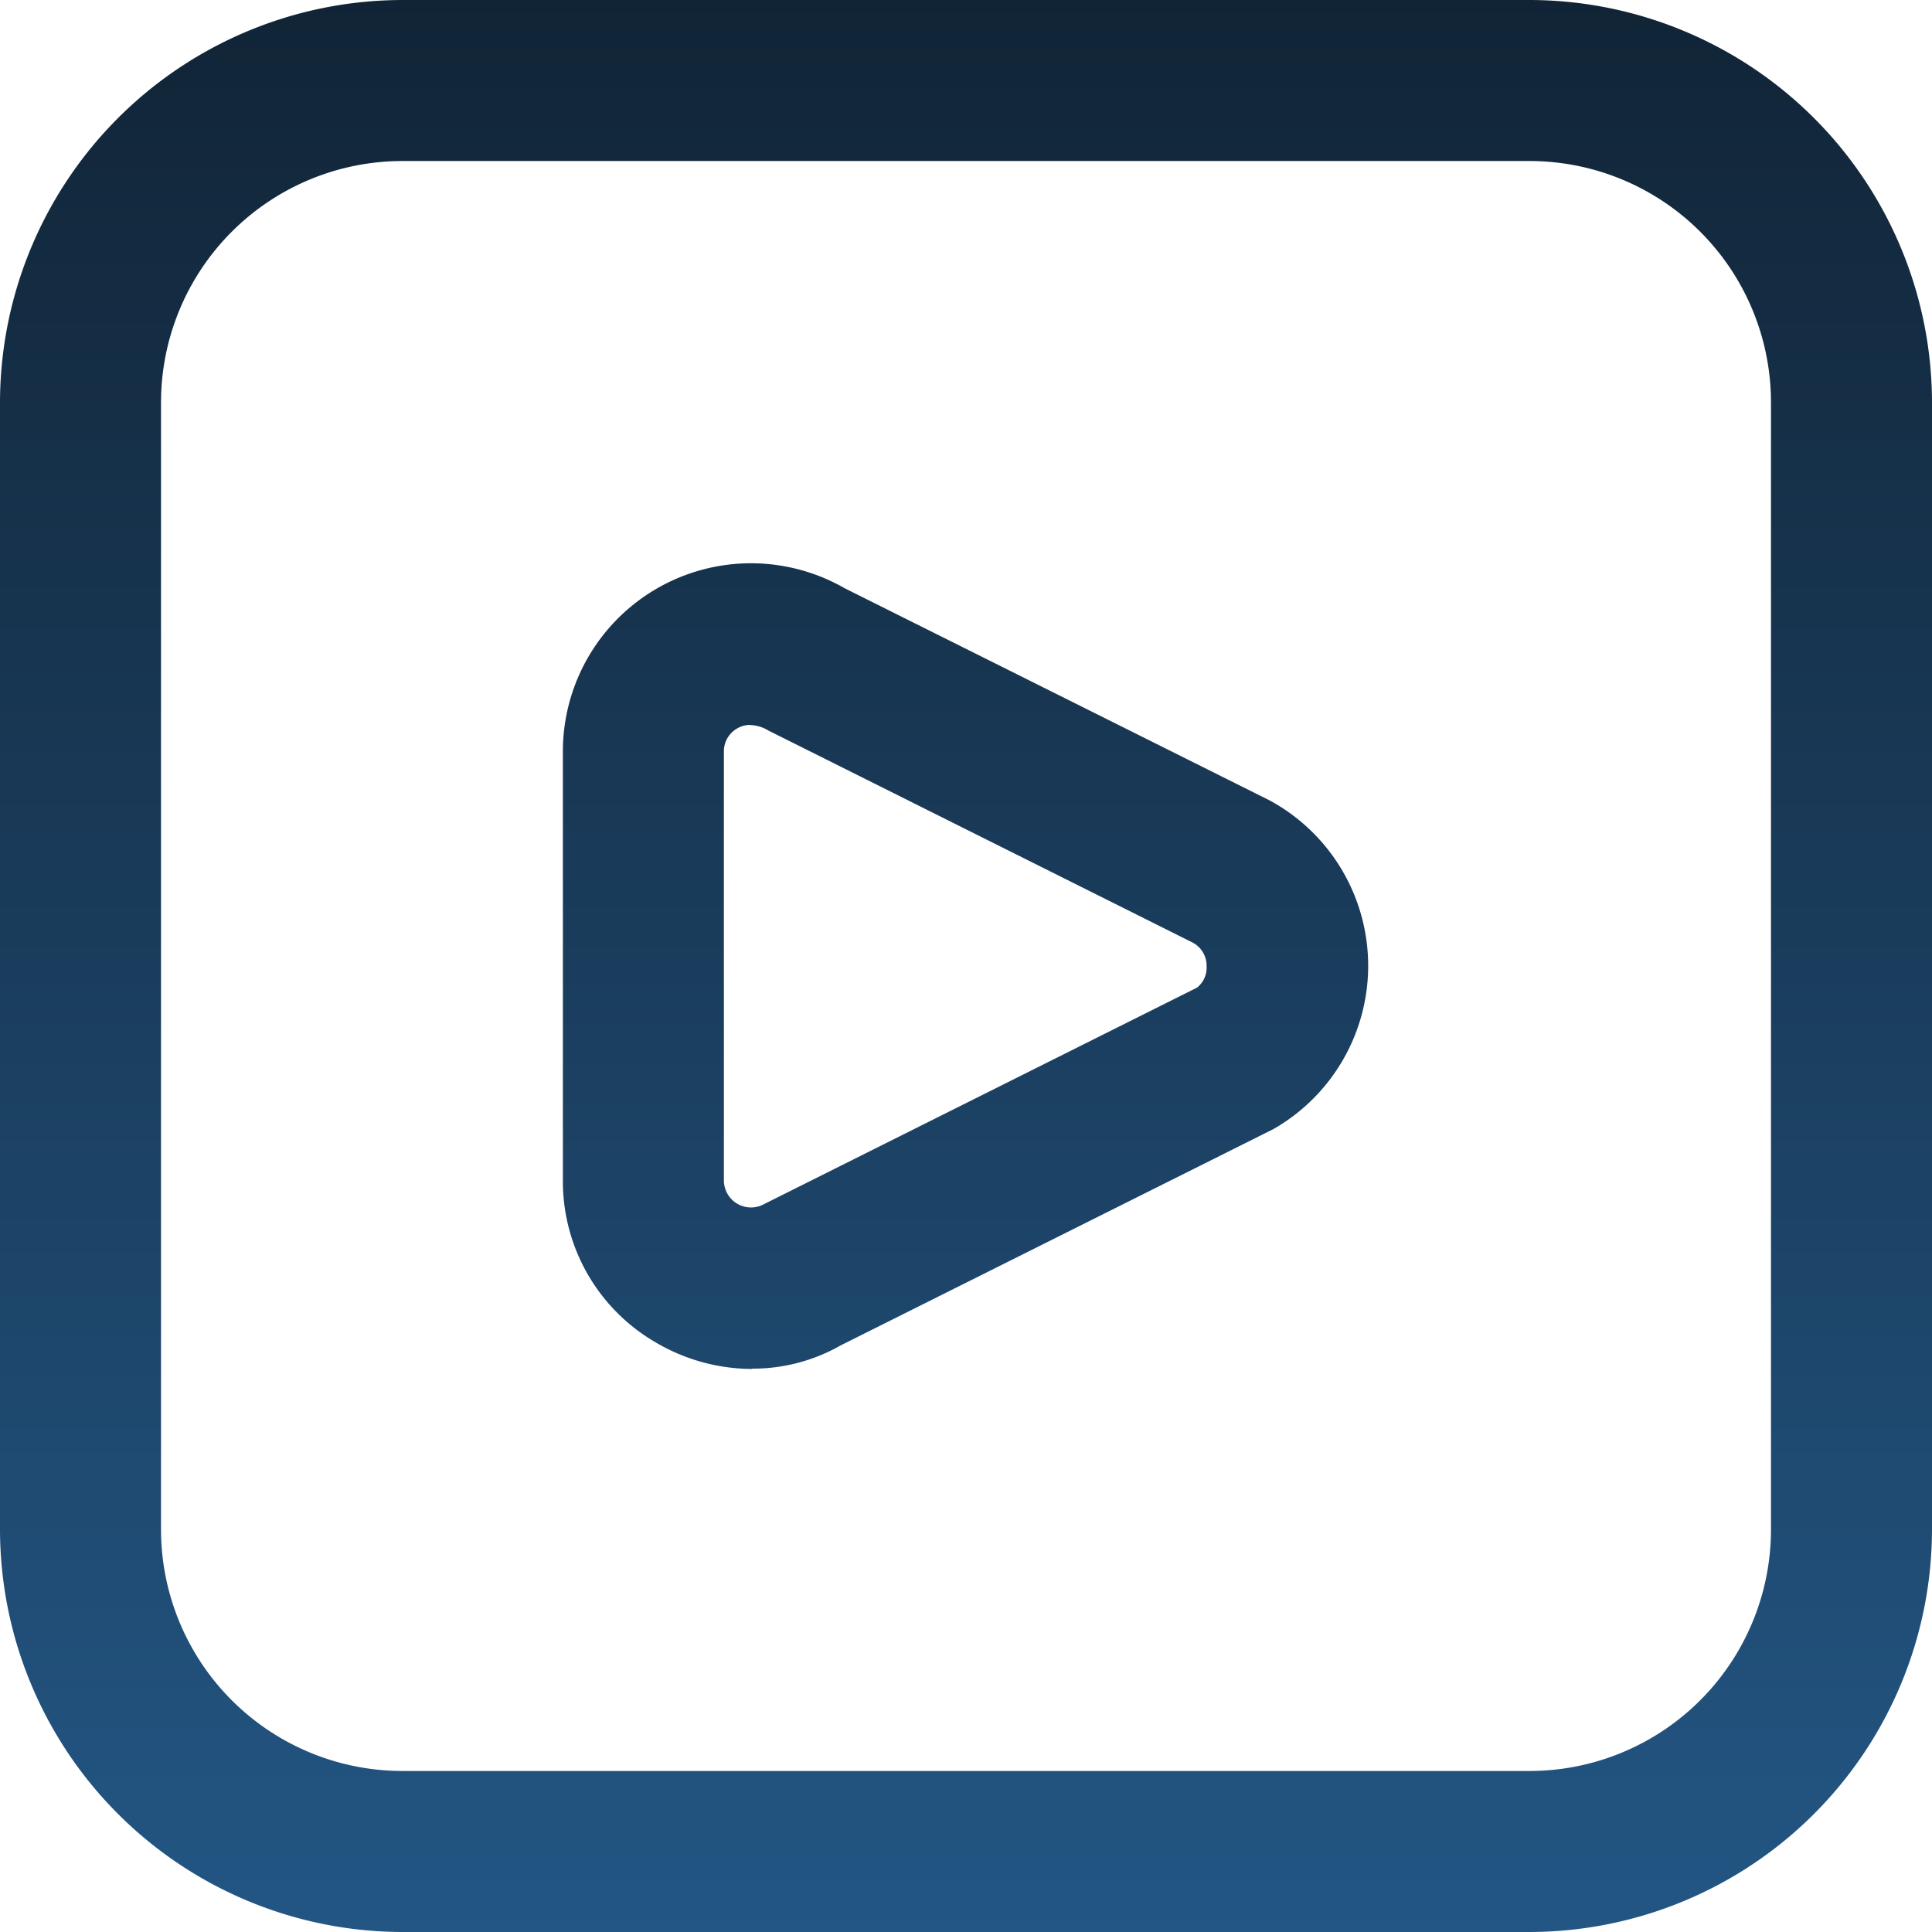 <svg xmlns="http://www.w3.org/2000/svg" xmlns:xlink="http://www.w3.org/1999/xlink" width="32" height="32" viewBox="0 0 32 32">
  <defs>
    <style>
      .cls-1 {
        fill: url(#linear-gradient);
      }
    </style>
    <linearGradient id="linear-gradient" x1="0.5" x2="0.5" y2="1" gradientUnits="objectBoundingBox">
      <stop offset="0" stop-color="#112436"/>
      <stop offset="1" stop-color="#235684"/>
    </linearGradient>
  </defs>
  <path id="play-alt" class="cls-1" d="M25.333,32H6.667A6.675,6.675,0,0,1,0,25.333V6.667A6.675,6.675,0,0,1,6.667,0H25.333A6.675,6.675,0,0,1,32,6.667V25.333A6.675,6.675,0,0,1,25.333,32ZM6.667,2.667a4,4,0,0,0-4,4V25.333a4,4,0,0,0,4,4H25.333a4,4,0,0,0,4-4V6.667a4,4,0,0,0-4-4Zm5.789,20.007a3.157,3.157,0,0,1-1.581-.431,3.084,3.084,0,0,1-1.552-2.695v-7.1a3.116,3.116,0,0,1,4.667-2.705l7.037,3.513a3.115,3.115,0,0,1,.065,5.445l-7.168,3.583a2.933,2.933,0,0,1-1.468.385Zm-.033-10.667a.419.419,0,0,0-.209.056.436.436,0,0,0-.224.389v7.1a.449.449,0,0,0,.667.391l7.168-3.584a.419.419,0,0,0,.16-.355.433.433,0,0,0-.225-.389L12.727,12.1a.616.616,0,0,0-.3-.091Z"/>
</svg>
